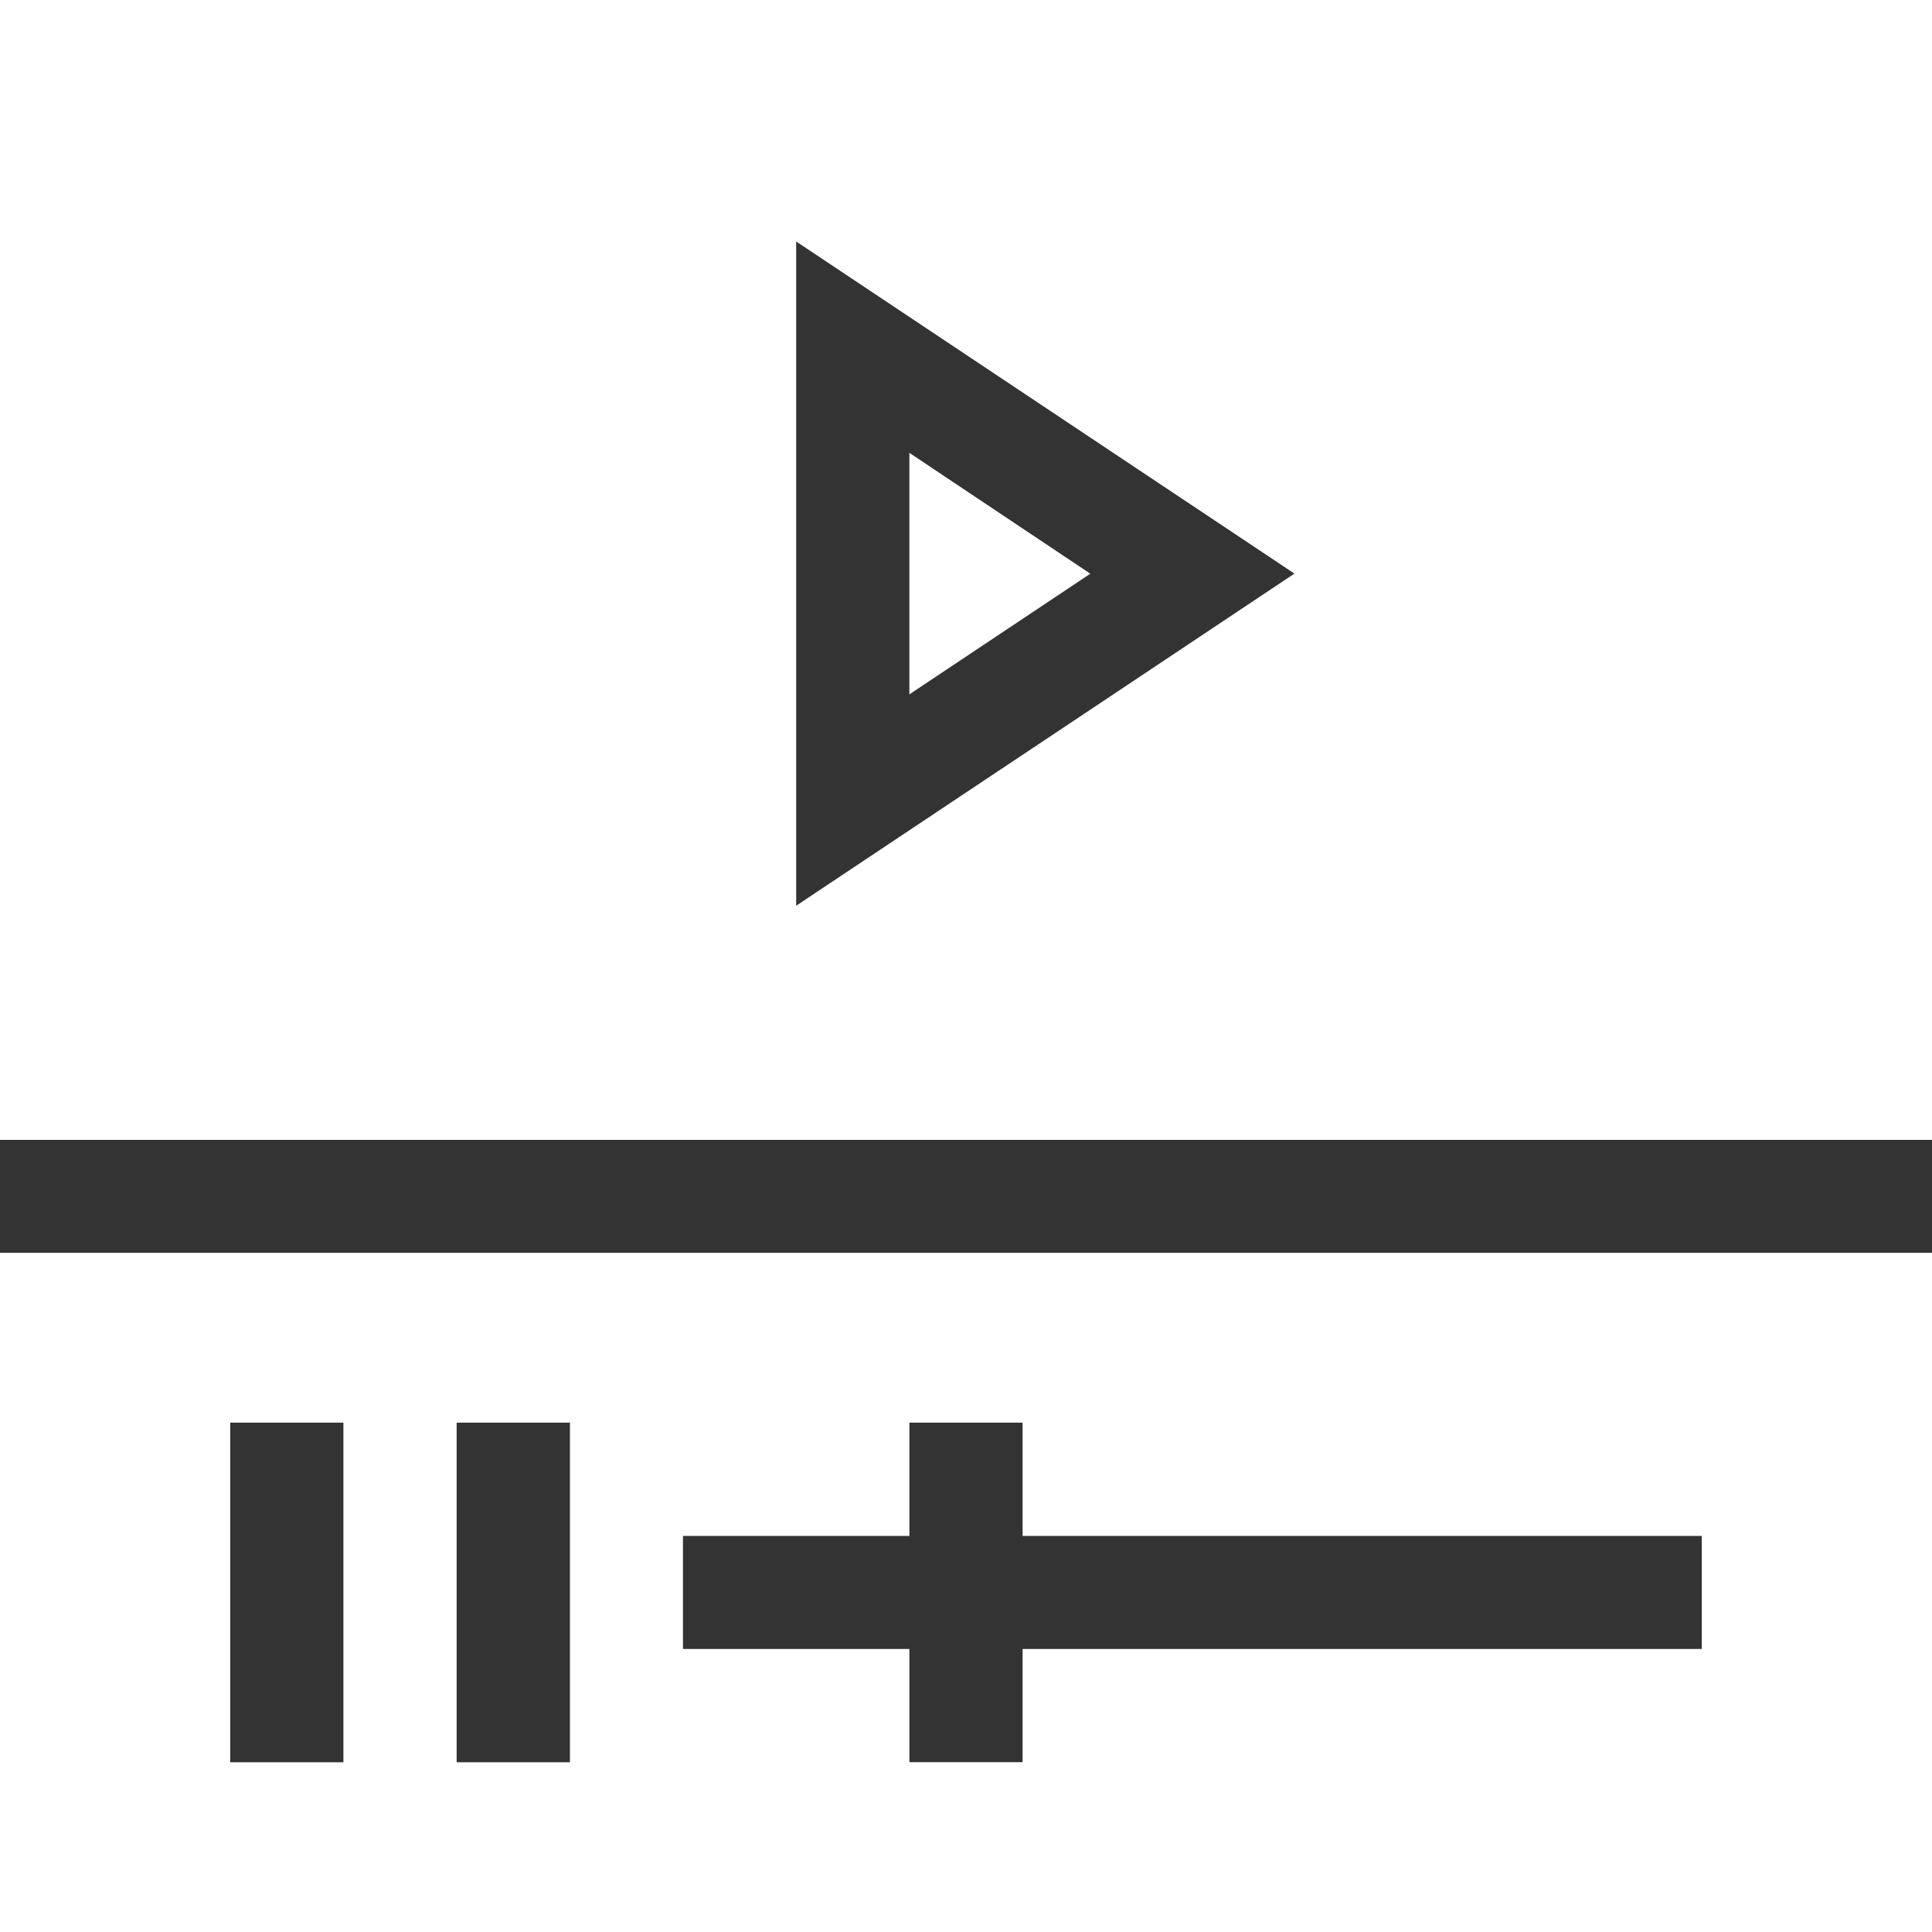<svg xmlns="http://www.w3.org/2000/svg" width="20" height="20" viewBox="0 0 20 20"><rect x="0" y="0" width="20" height="20" fill="#333333" stroke="none"/><defs><style>.a{fill:#fff;}</style></defs><g transform="translate(0 0)"><path class="a" d="M9.414,4.688v2.5l1.873-1.249Zm0,0"/><path class="a" d="M0,20H20V12.969H0Zm7.07-4.1H9.414V14.727h1.172V15.9h7.031V17.07H10.586v1.172H9.414V17.07H7.07ZM4.727,14.727H5.9v3.516H4.727Zm-2.344,0H3.555v3.516H2.383Zm0,0"/><path class="a" d="M0,11.8H20V0H0ZM8.242,2.5,13.4,5.938,8.242,9.376Zm0,0"/></g></svg>